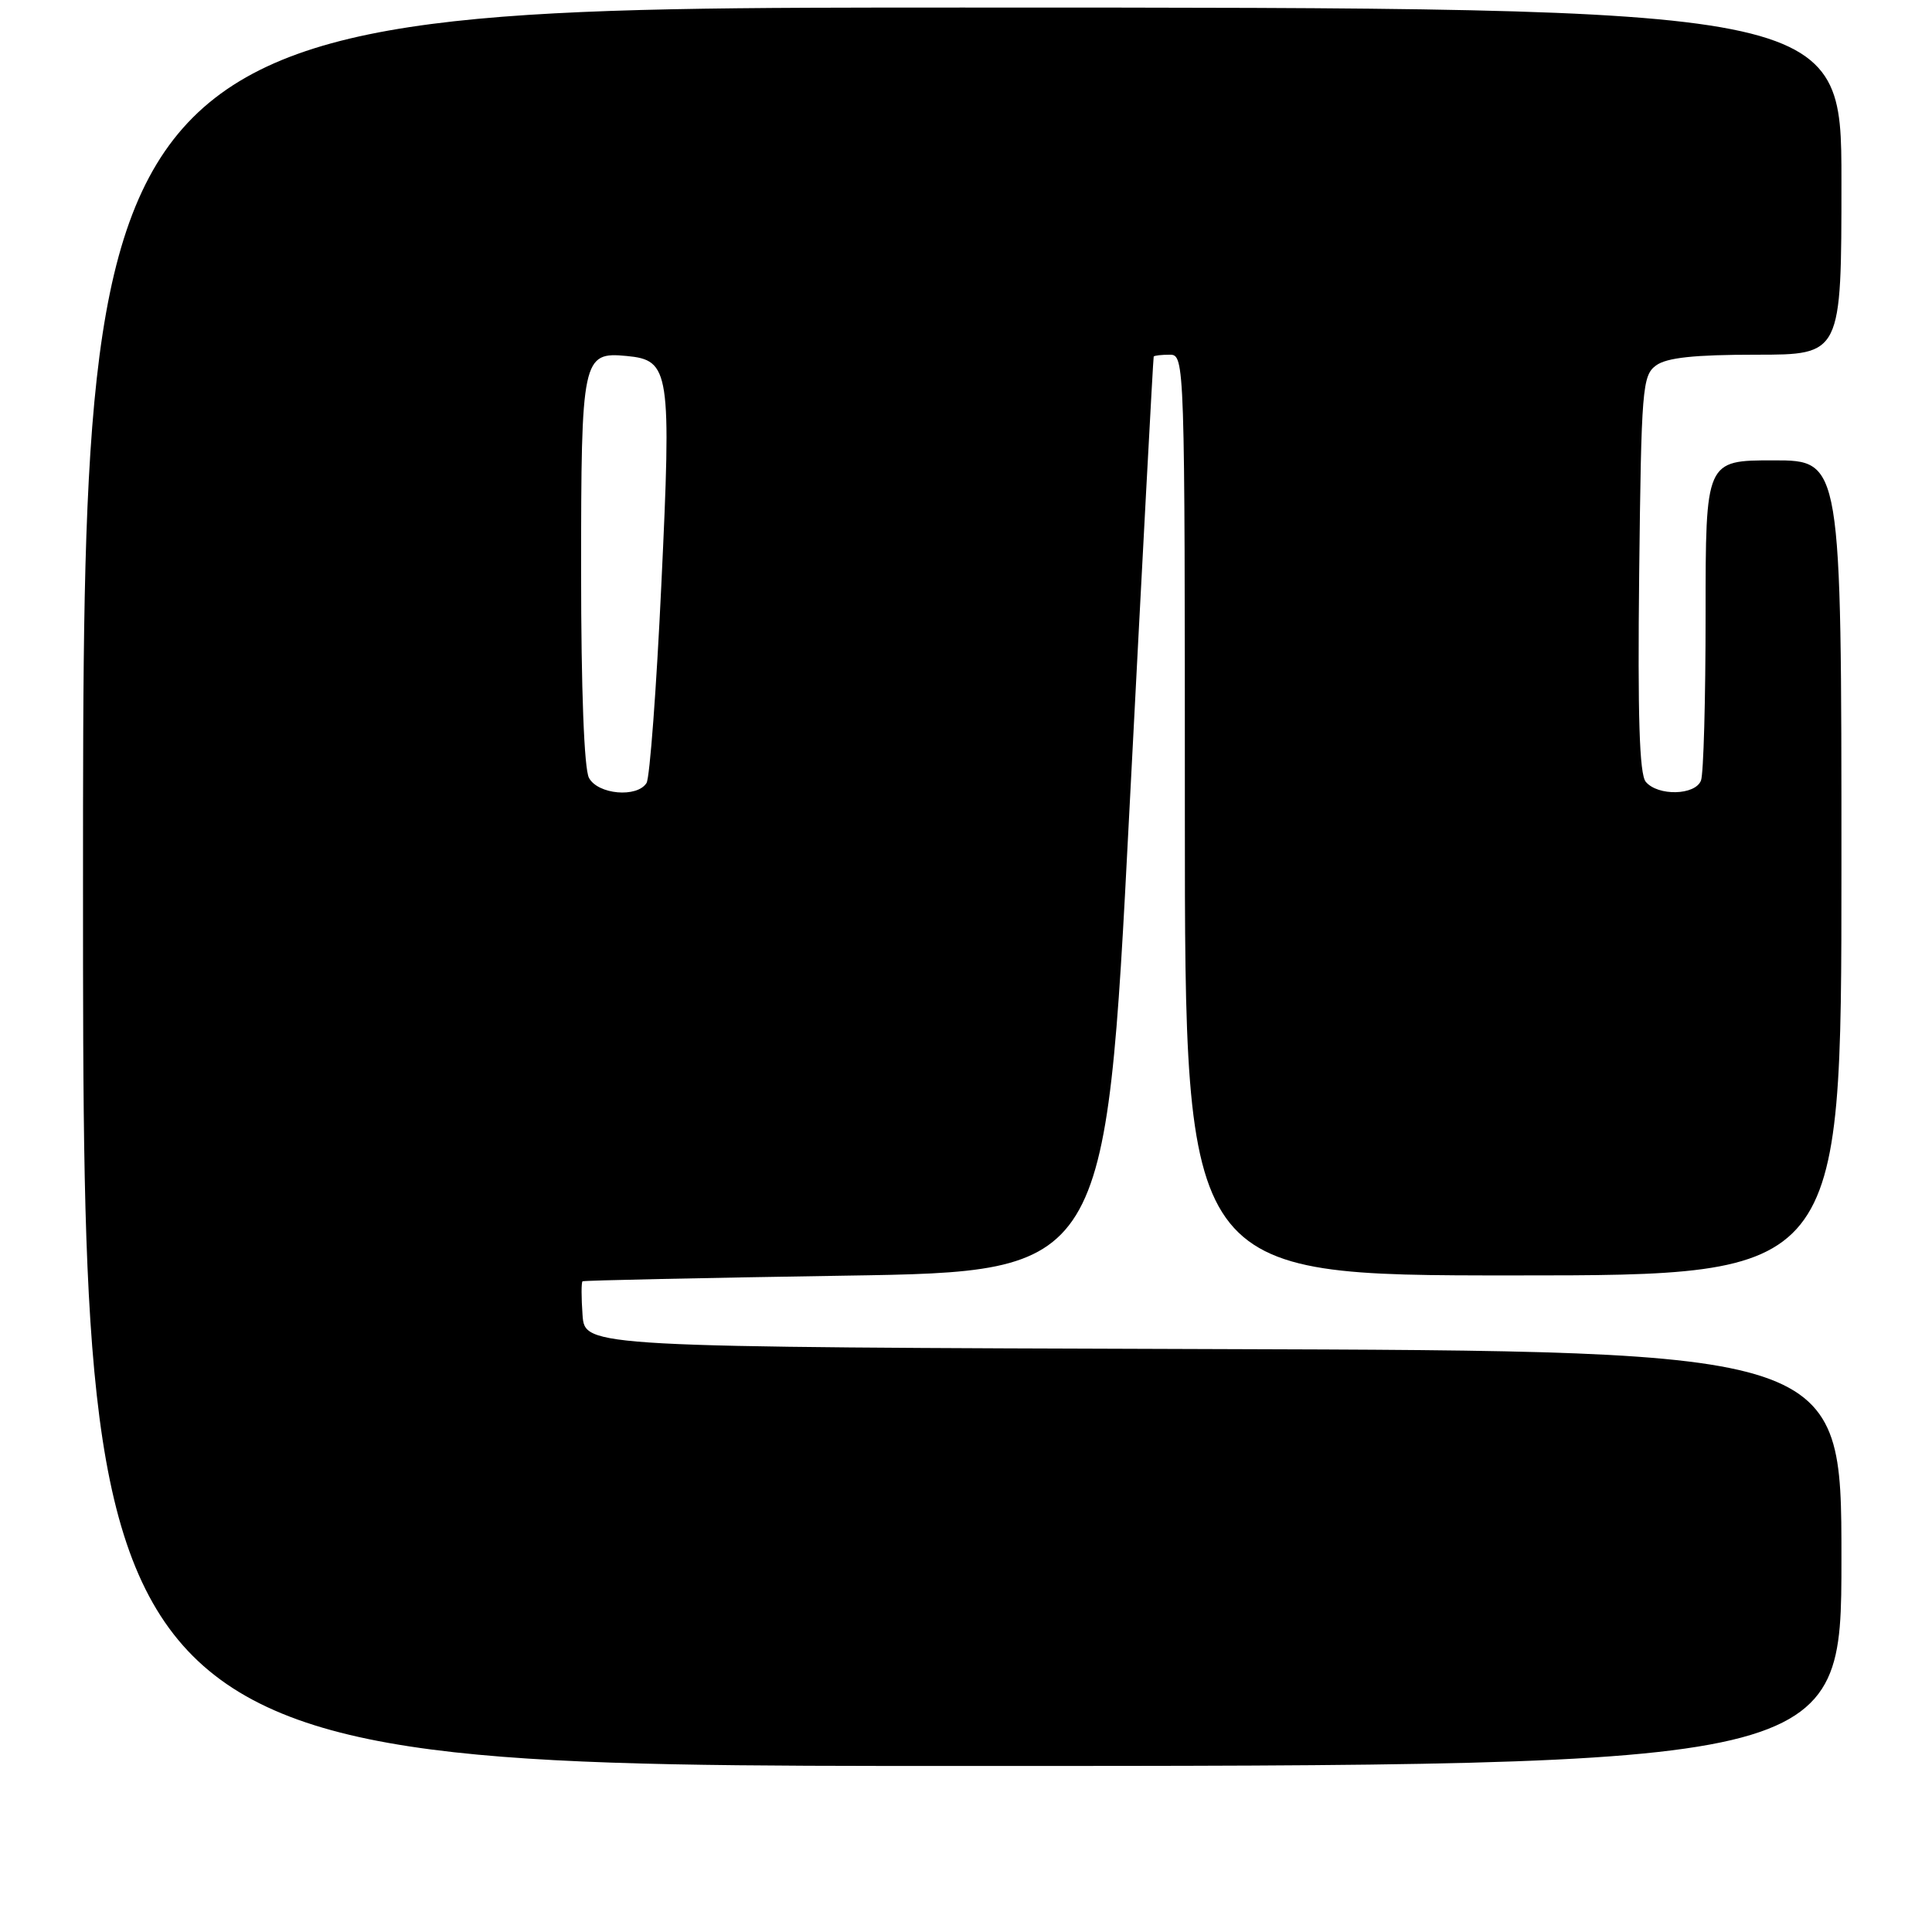<?xml version="1.0" encoding="UTF-8" standalone="no"?>
<!DOCTYPE svg PUBLIC "-//W3C//DTD SVG 1.1//EN" "http://www.w3.org/Graphics/SVG/1.1/DTD/svg11.dtd" >
<svg xmlns="http://www.w3.org/2000/svg" xmlns:xlink="http://www.w3.org/1999/xlink" version="1.1" viewBox="0 0 256 256">
 <g >
 <path fill="currentColor"
d=" M 244.00 206.51 C 244.00 179.01 244.00 179.01 160.75 178.76 C 77.50 178.50 77.50 178.50 77.19 174.25 C 77.02 171.91 77.02 169.90 77.19 169.78 C 77.36 169.66 93.03 169.33 112.00 169.03 C 146.50 168.50 146.50 168.50 149.62 108.00 C 151.34 74.72 152.80 47.39 152.87 47.25 C 152.94 47.11 153.90 47.00 155.00 47.00 C 156.98 47.00 157.00 47.67 157.00 108.00 C 157.00 169.00 157.00 169.00 200.50 169.00 C 244.00 169.00 244.00 169.00 244.00 115.00 C 244.00 61.00 244.00 61.00 235.00 61.00 C 226.00 61.00 226.00 61.00 226.00 81.42 C 226.00 92.65 225.73 102.55 225.39 103.42 C 224.63 105.40 219.67 105.51 218.07 103.59 C 217.23 102.57 216.99 94.91 217.20 76.01 C 217.48 51.44 217.62 49.75 219.44 48.42 C 220.85 47.39 224.51 47.00 232.69 47.00 C 244.00 47.00 244.00 47.00 244.00 24.00 C 244.00 1.00 244.00 1.00 127.50 1.00 C 11.00 1.00 11.00 1.00 11.00 117.50 C 11.00 234.00 11.00 234.00 127.50 234.00 C 244.00 234.00 244.00 234.00 244.00 206.51 Z  M 78.04 103.07 C 77.40 101.88 77.00 91.34 77.00 75.76 C 77.00 47.38 77.16 46.61 83.04 47.17 C 88.77 47.72 88.98 49.08 87.63 77.50 C 86.98 91.25 86.10 103.06 85.67 103.75 C 84.42 105.74 79.22 105.28 78.04 103.07 Z "/>
</g>
</svg>